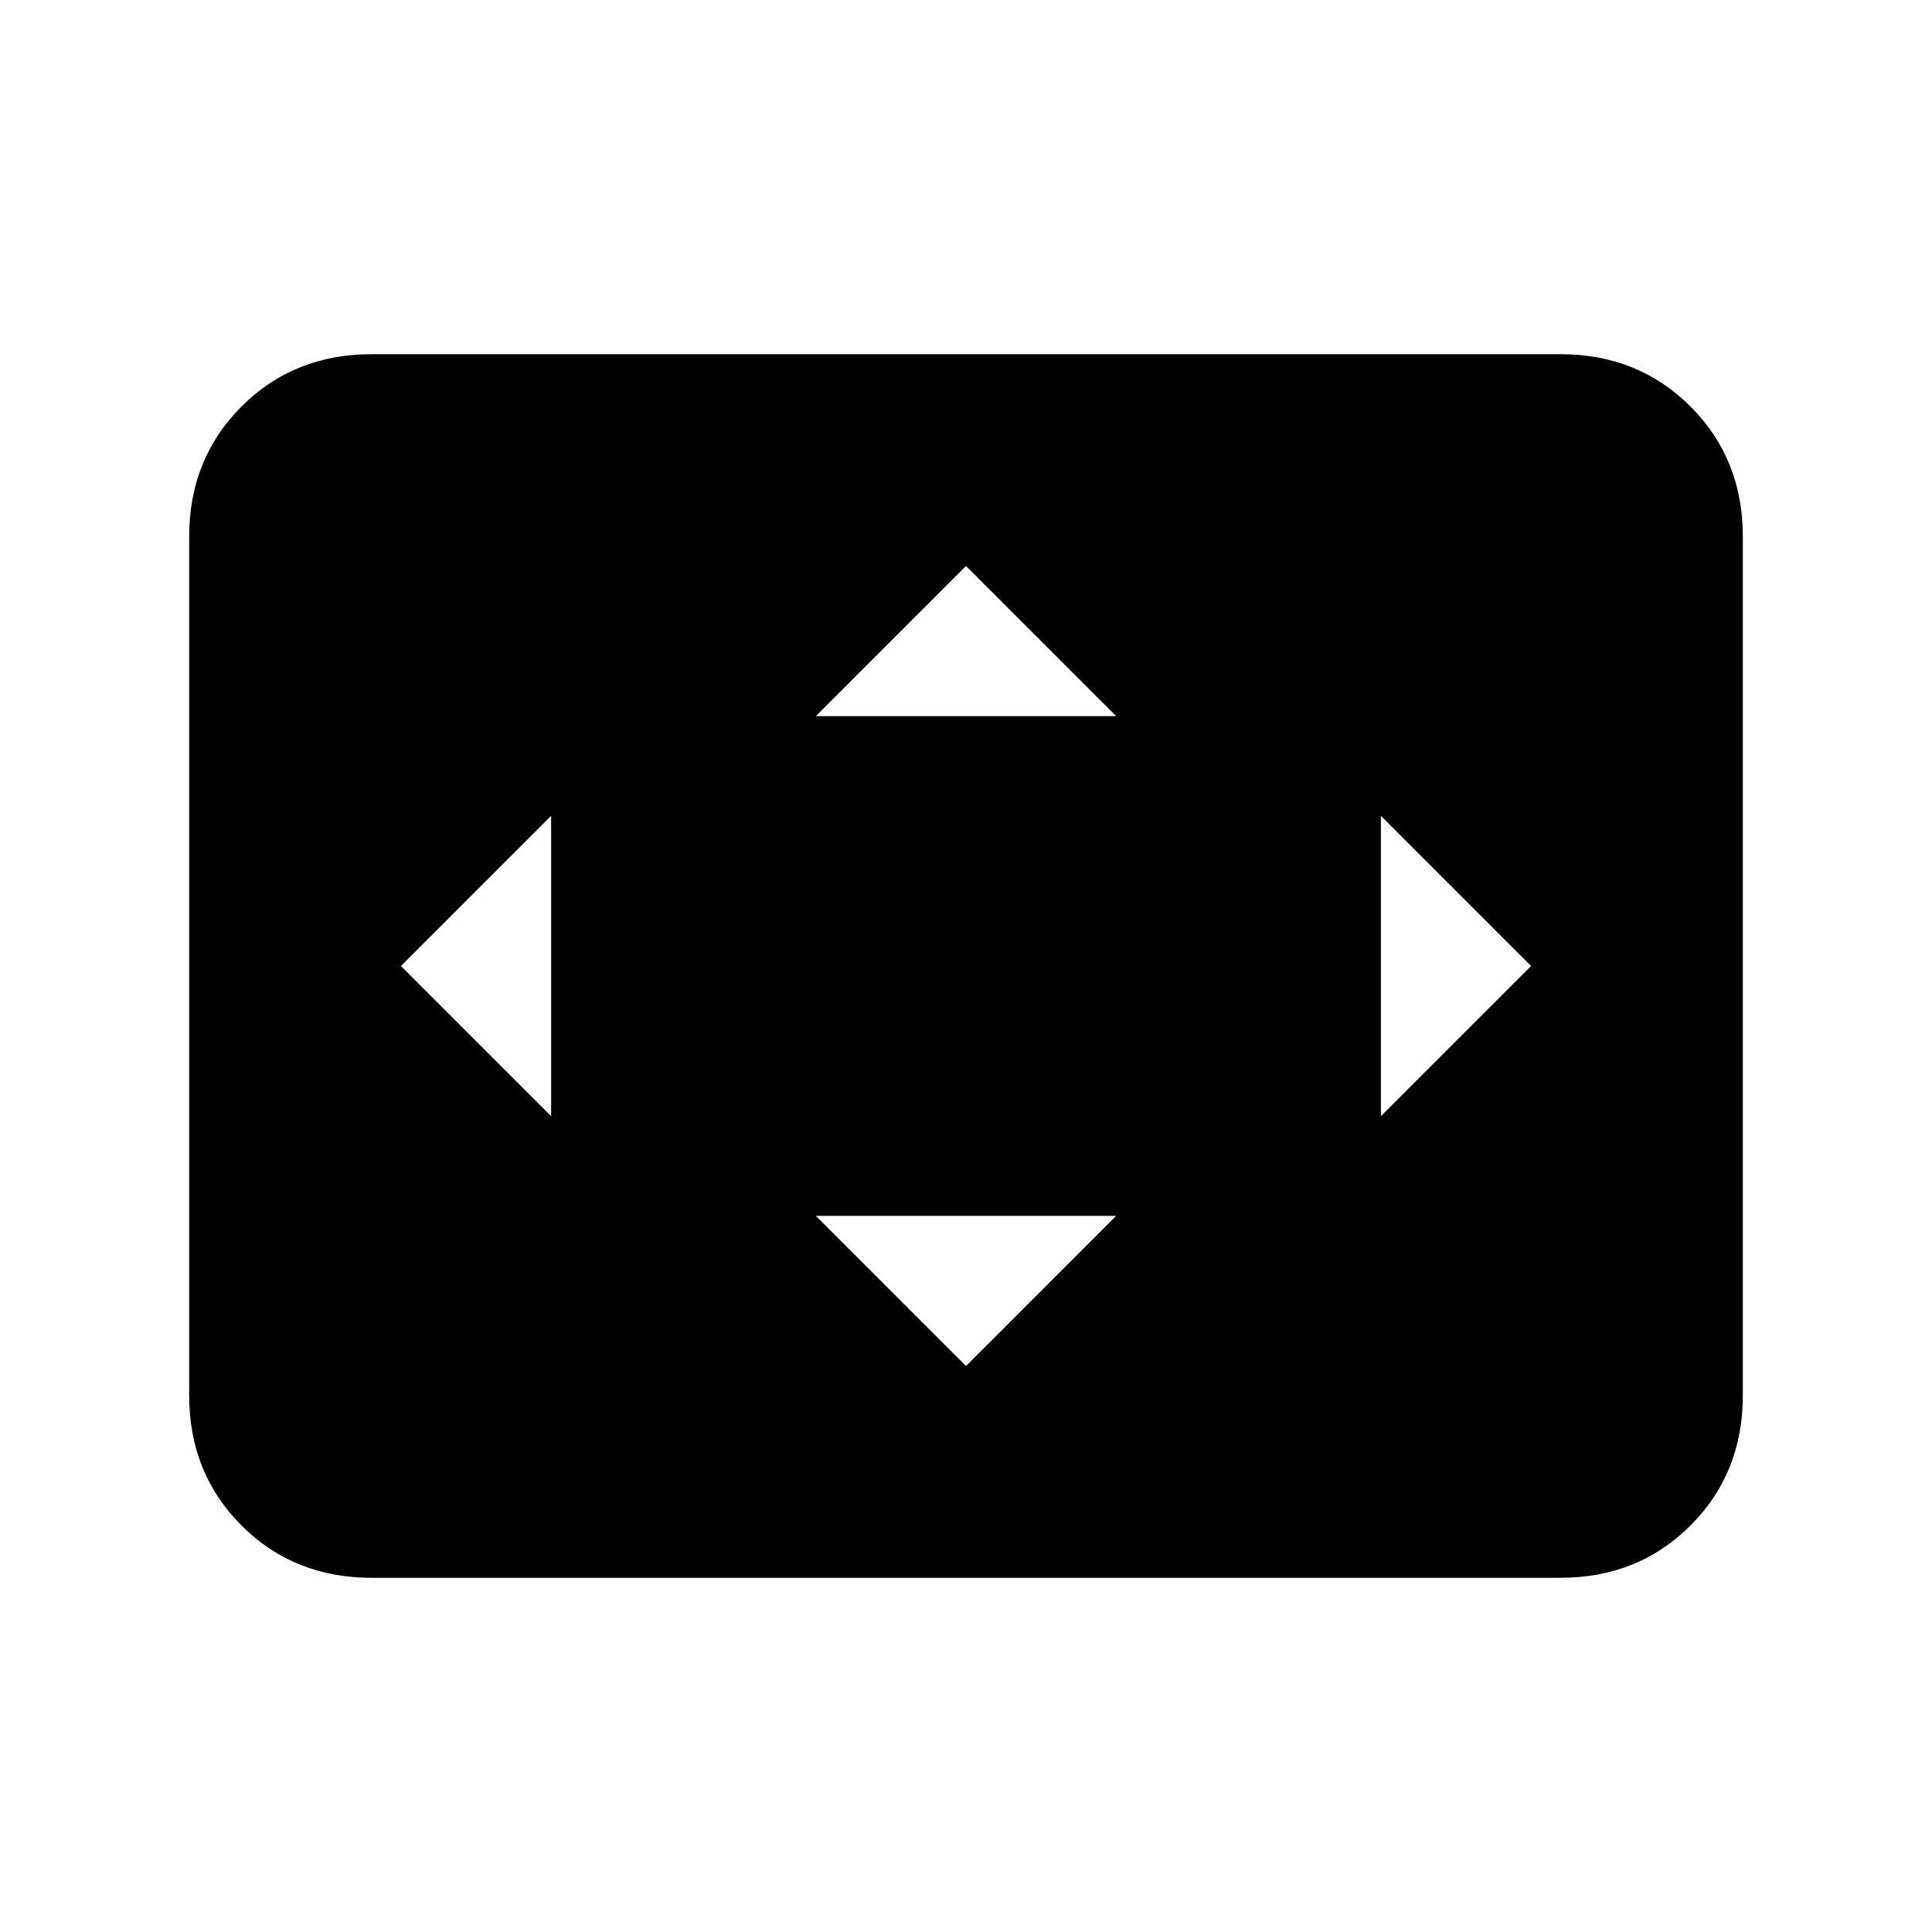 <svg xmlns="http://www.w3.org/2000/svg" height="24" viewBox="0 -960 960 960" width="24"><path d="M273.85-405.38v-149.24L199.23-480l74.62 74.62ZM480-281.23l74.62-74.62H405.38L480-281.23Zm-74.62-322.92h149.24L480-678.77l-74.62 74.62Zm280.77 198.77L760.77-480l-74.62-74.62v149.24ZM184.62-176Q146-176 120-202q-26-26-26-64.62v-426.76Q94-732 120-758q26-26 64.62-26h590.76Q814-784 840-758q26 26 26 64.62v426.76Q866-228 840-202q-26 26-64.62 26H184.62Z"/></svg>